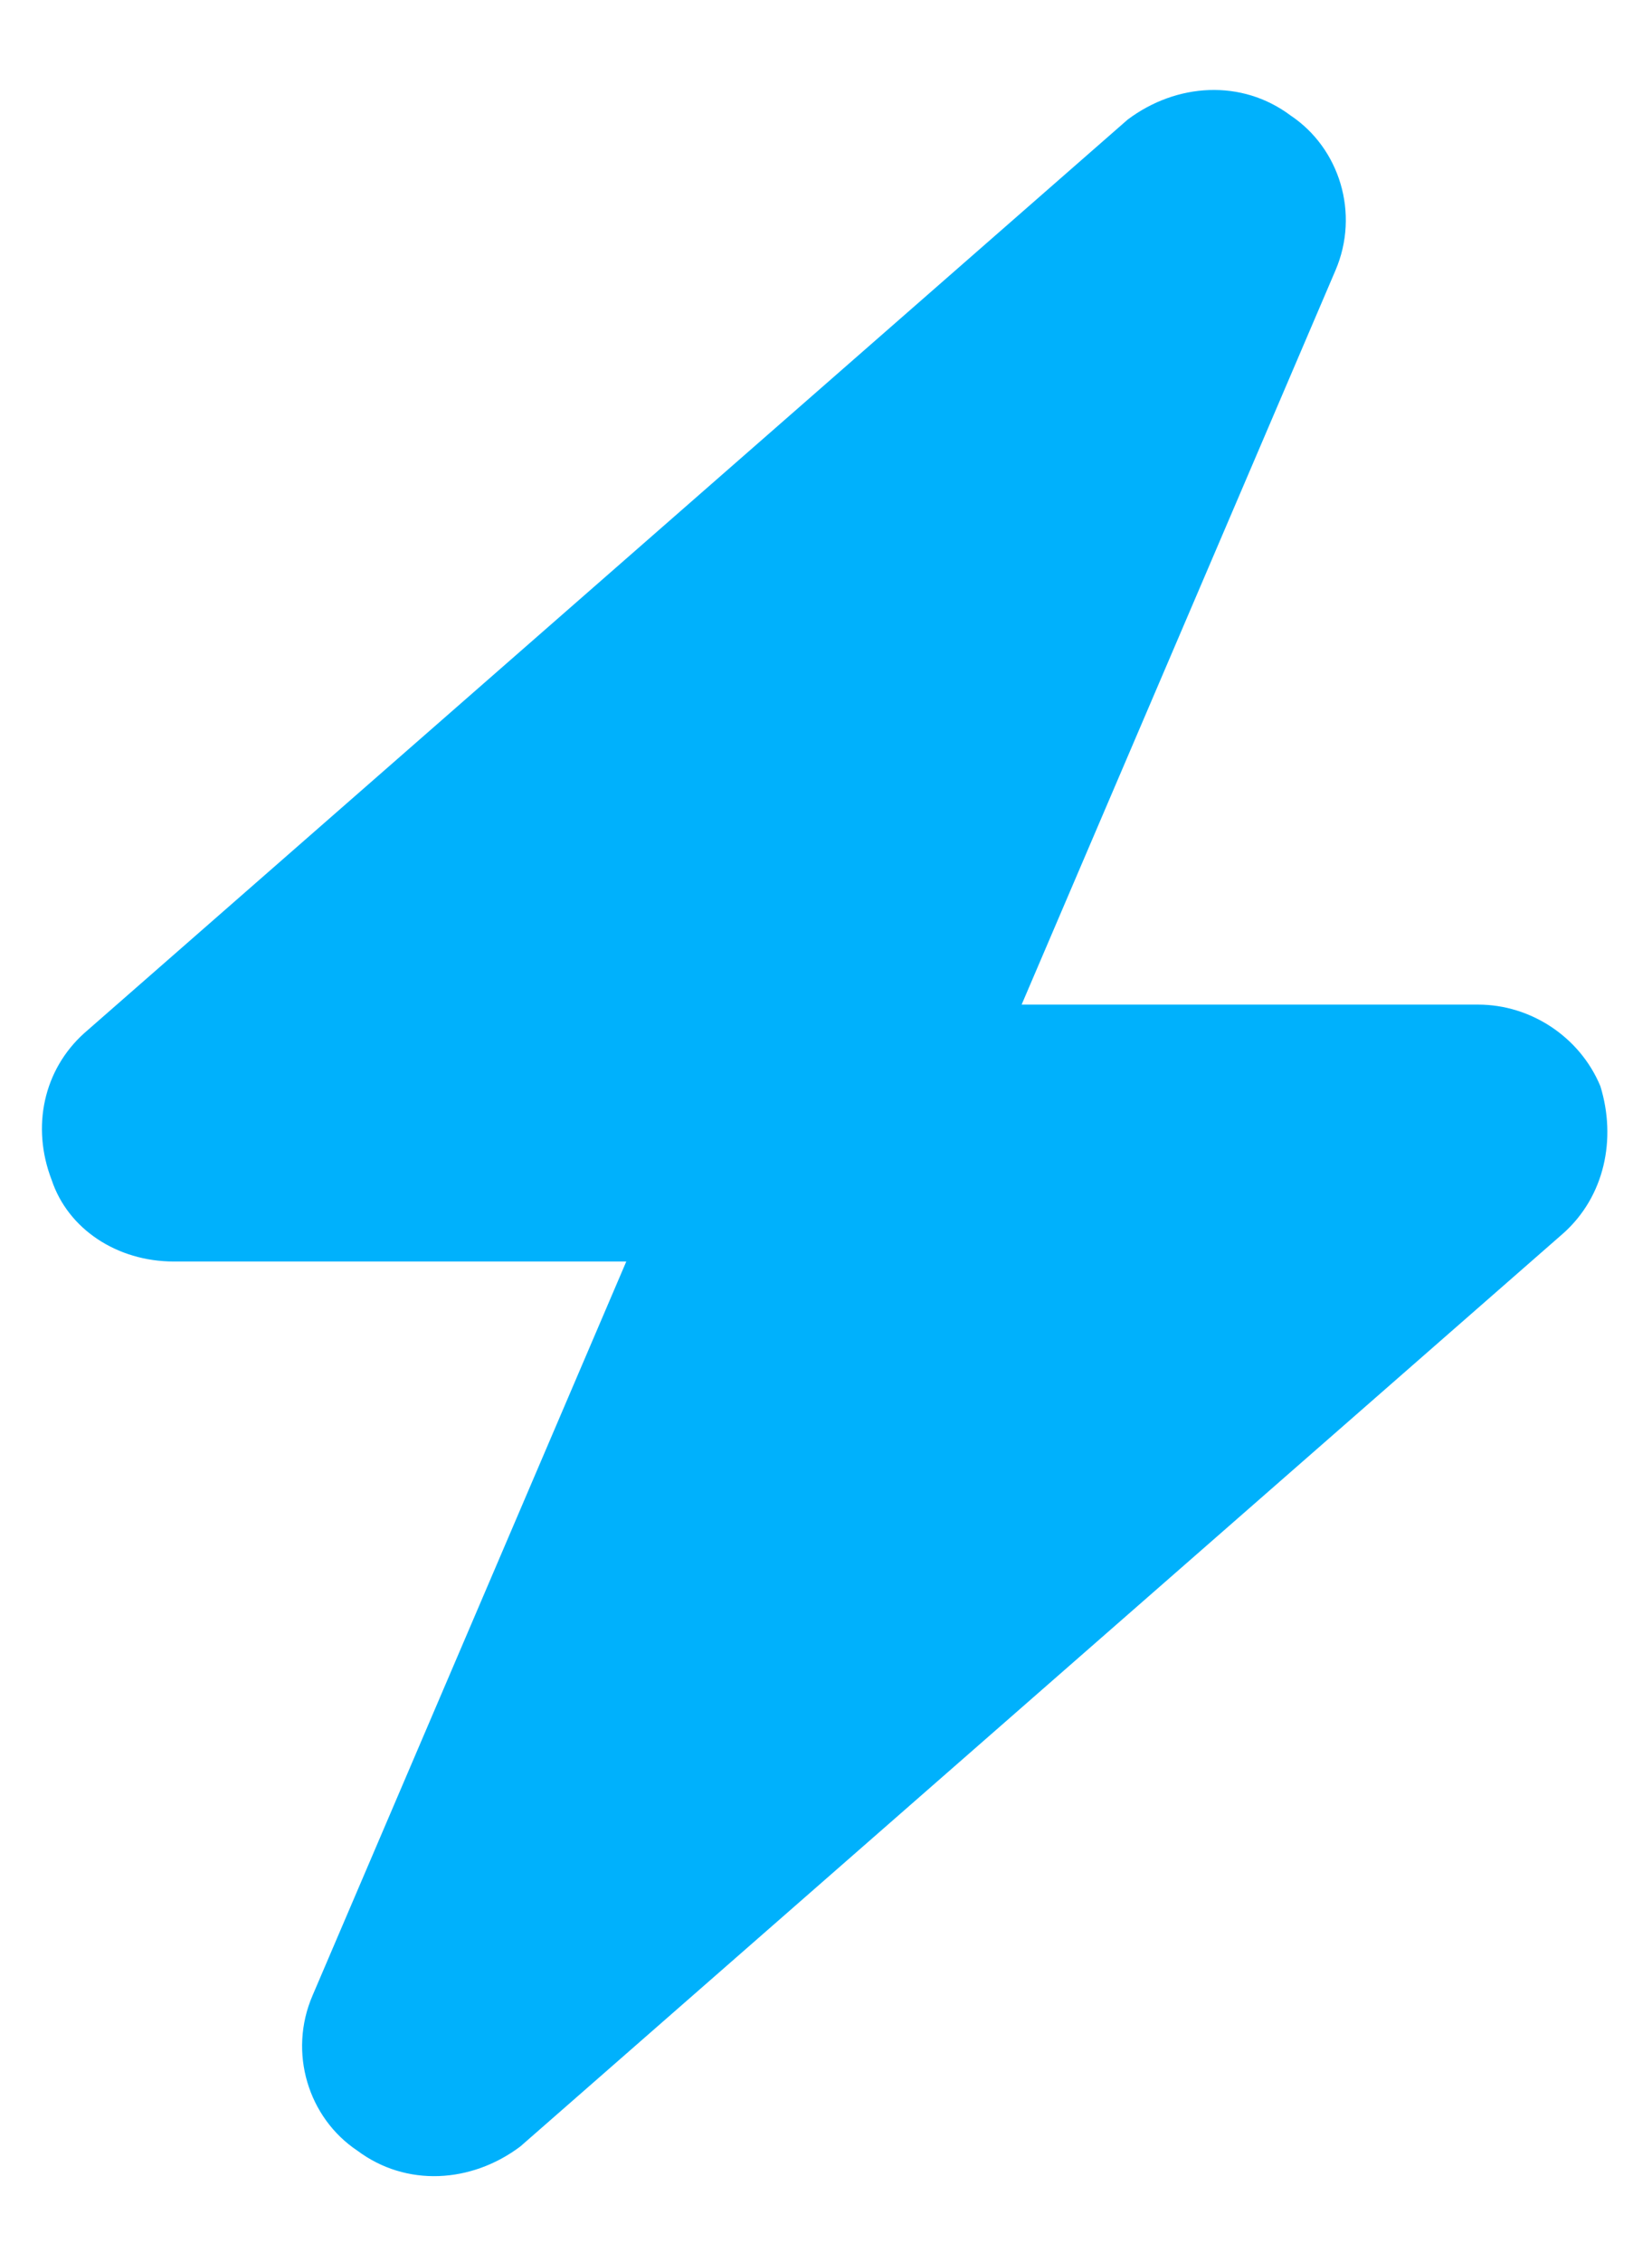 <svg width="19" height="26" viewBox="0 0 19 26" fill="none" xmlns="http://www.w3.org/2000/svg">
<path d="M15.359 3.109L11.75 11.547H17C17.609 11.547 18.172 11.922 18.406 12.484C18.594 13.094 18.453 13.75 17.984 14.172L5.984 24.672C5.422 25.094 4.672 25.141 4.109 24.719C3.547 24.344 3.312 23.594 3.594 22.938L7.203 14.5H2C1.344 14.5 0.781 14.125 0.594 13.562C0.359 12.953 0.5 12.297 0.969 11.875L12.969 1.375C13.531 0.953 14.281 0.906 14.844 1.328C15.406 1.703 15.641 2.453 15.359 3.109Z" fill="#00B1FC"/>
</svg>
